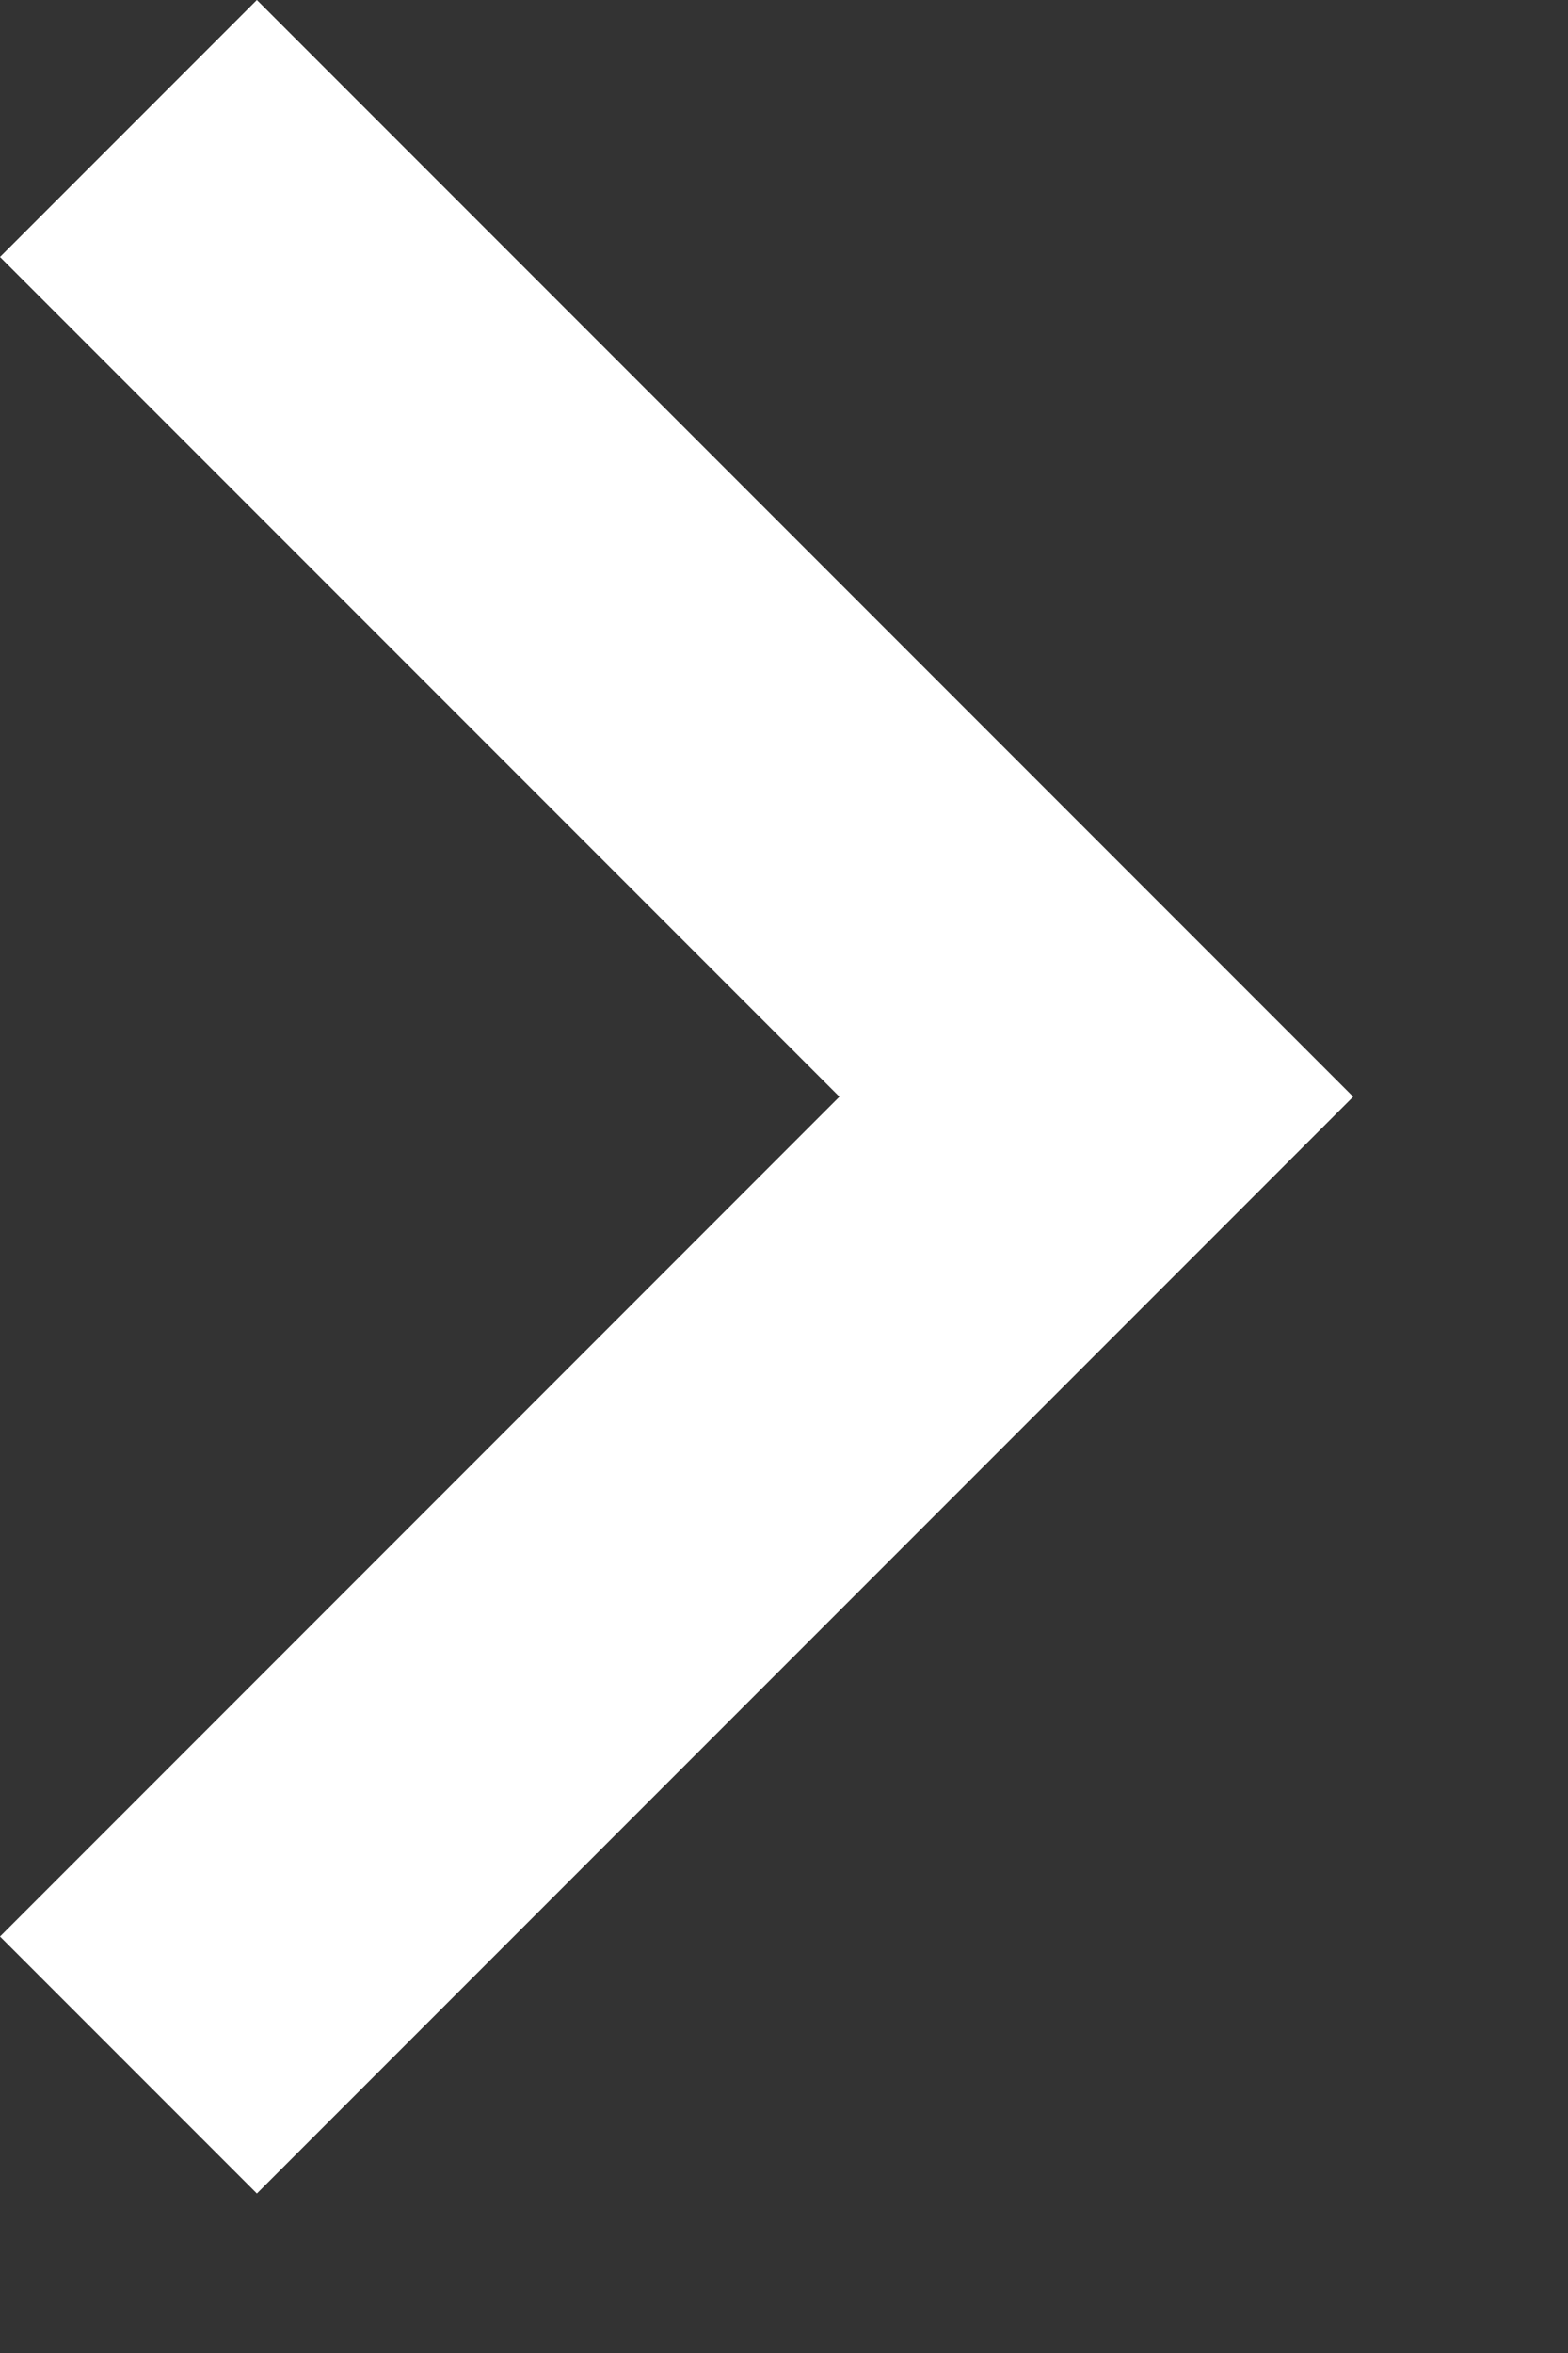 <svg width="6" height="9" viewBox="0 0 6 9" fill="none" xmlns="http://www.w3.org/2000/svg">
<rect x="0" y="0" width="6" height="9" fill="#333333" stroke="none"/>
<path d="M0 7.407L3.212 4.195L0 0.983L0.983 0L5.178 4.195L0.983 8.39L0 7.407Z" fill="white"/>
</svg>
